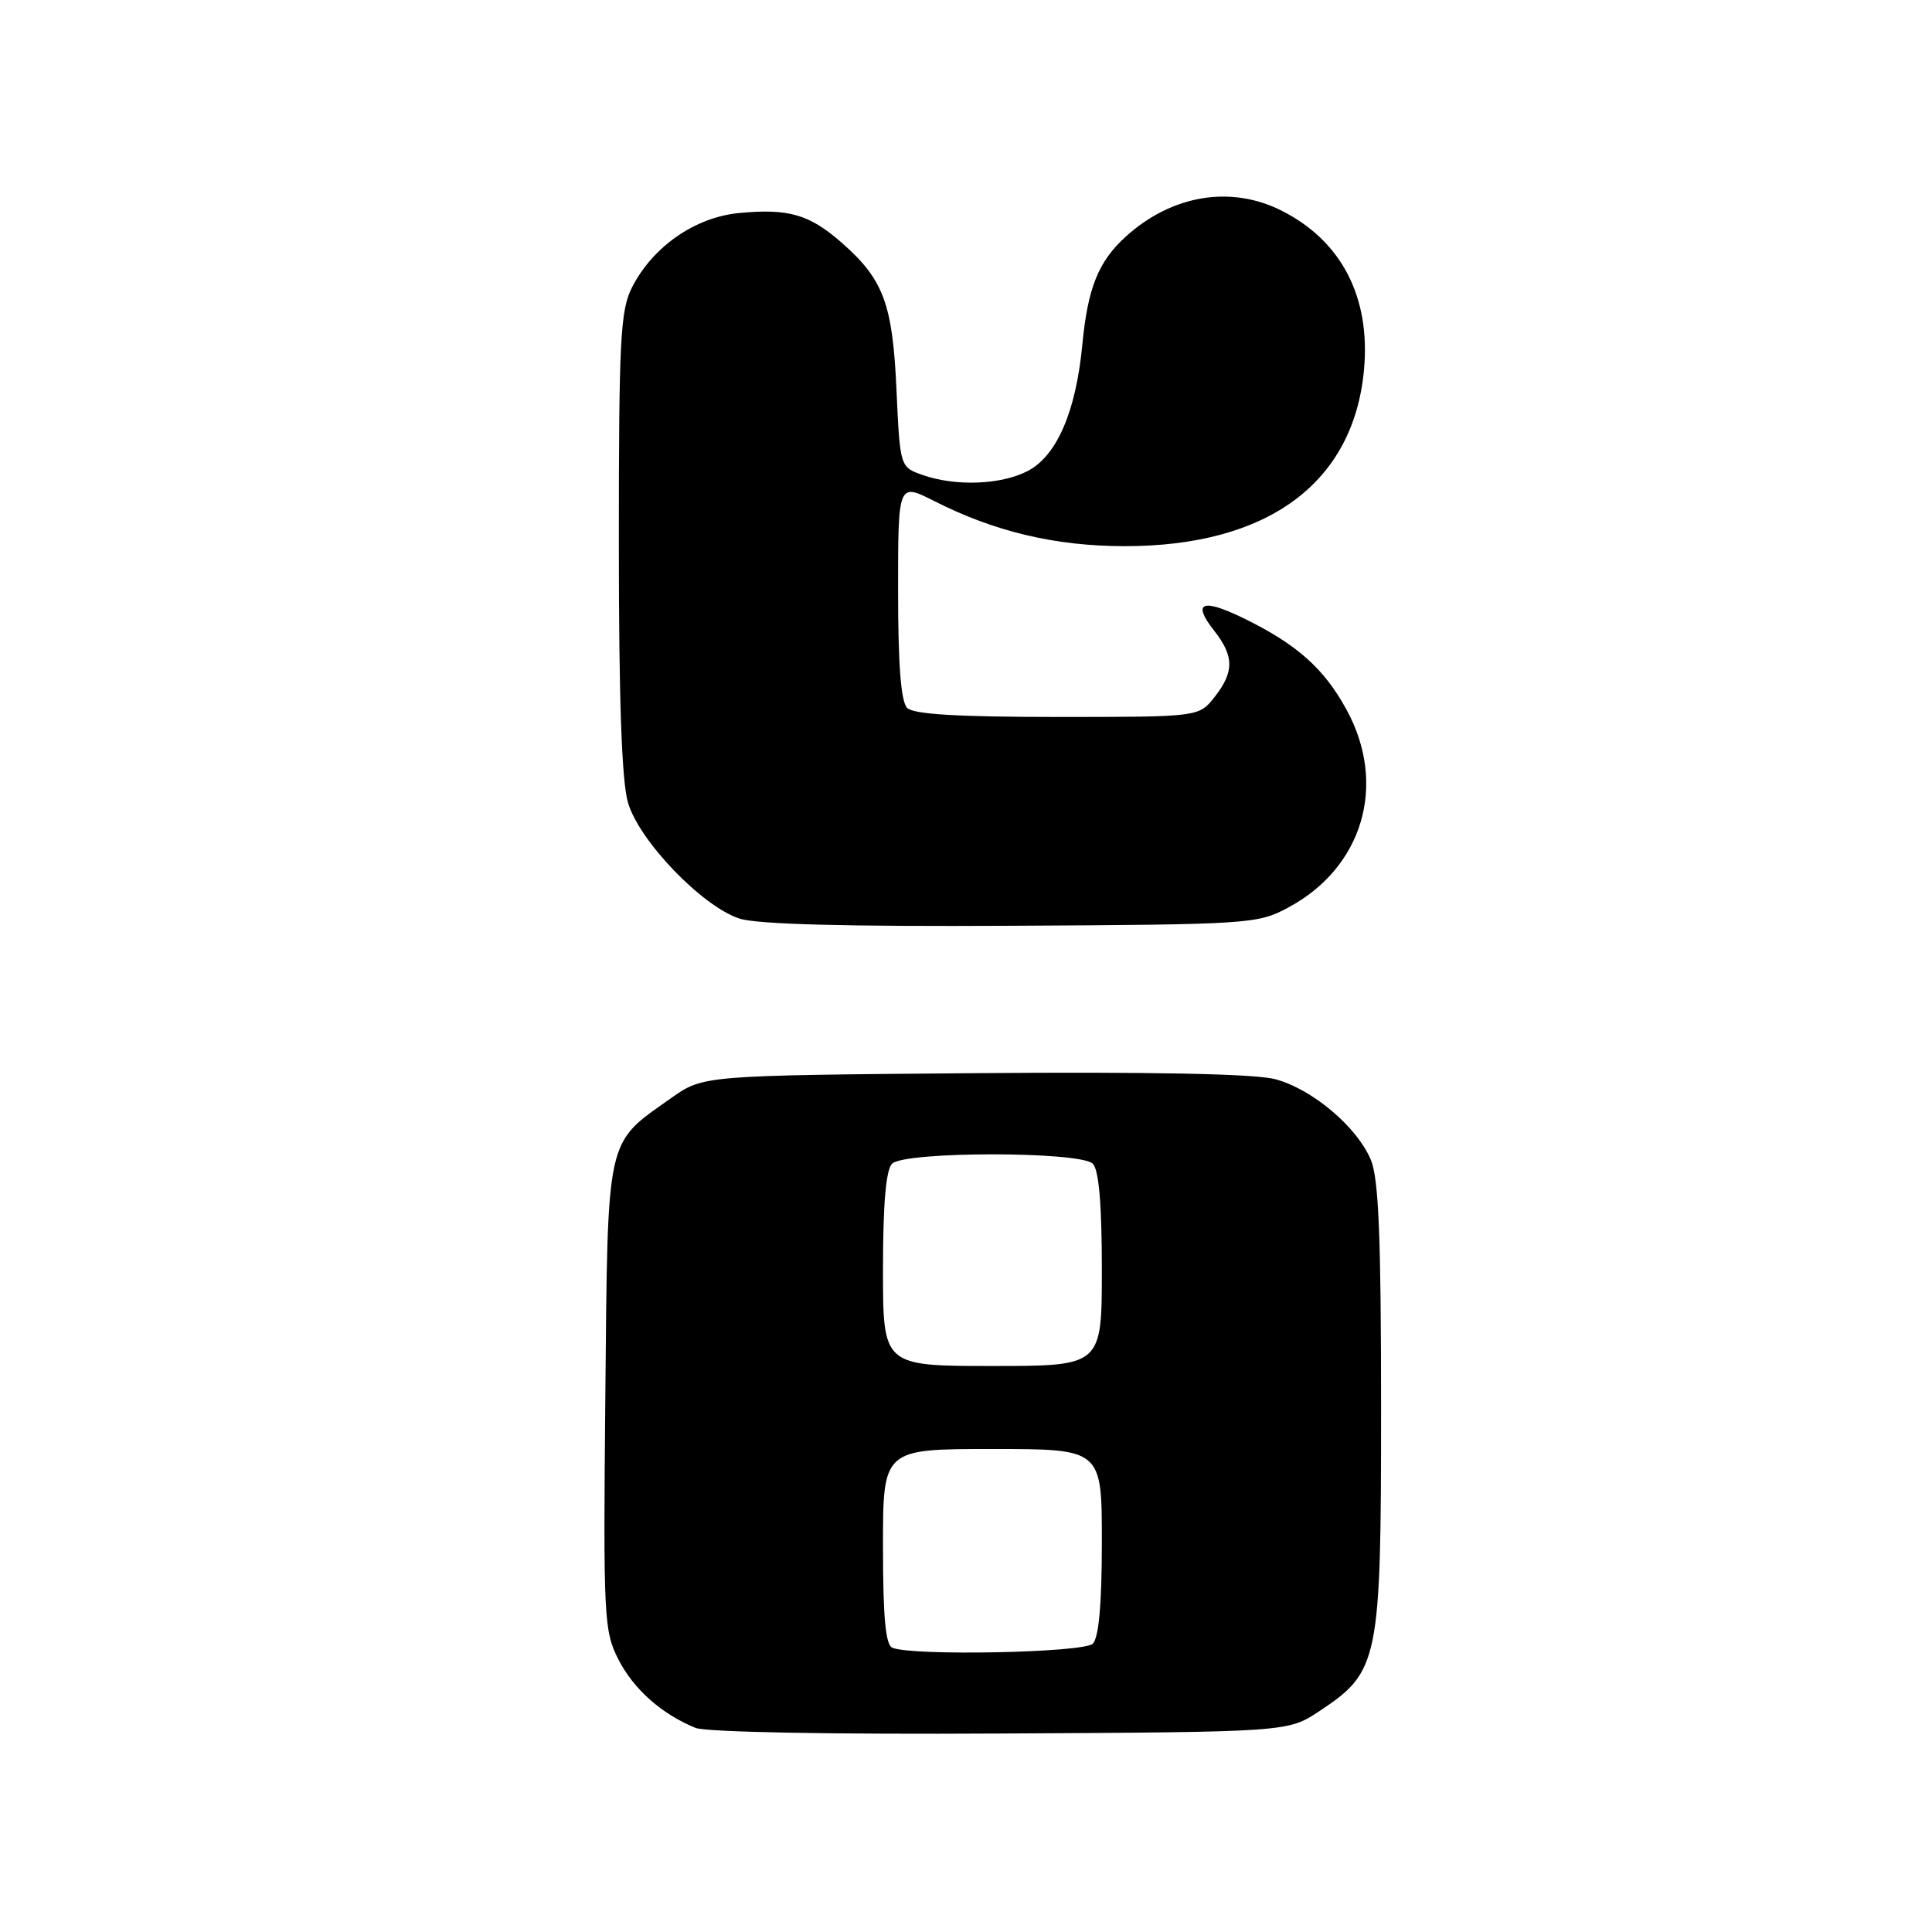 <?xml version="1.0" encoding="UTF-8" standalone="no"?>
<!DOCTYPE svg PUBLIC "-//W3C//DTD SVG 1.1//EN" "http://www.w3.org/Graphics/SVG/1.1/DTD/svg11.dtd" >
<svg xmlns="http://www.w3.org/2000/svg" xmlns:xlink="http://www.w3.org/1999/xlink" version="1.1" viewBox="0 0 256 256">
 <g >
 <path fill="currentColor"
d=" M 174.80 226.75 C 182.73 221.50 183.00 220.19 183.00 186.51 C 183.00 163.93 182.68 156.17 181.65 153.70 C 179.82 149.32 173.90 144.32 168.98 143.00 C 166.31 142.28 152.71 142.01 129.05 142.20 C 93.17 142.50 93.17 142.50 88.93 145.50 C 80.20 151.67 80.54 150.15 80.21 185.03 C 79.93 214.35 80.02 216.12 81.94 219.88 C 83.95 223.82 87.66 227.12 92.15 228.95 C 93.54 229.52 110.01 229.83 132.57 229.70 C 170.65 229.50 170.65 229.50 174.80 226.75 Z  M 170.69 120.26 C 180.58 114.97 183.84 103.99 178.45 94.09 C 175.44 88.55 171.82 85.34 164.66 81.86 C 159.25 79.24 157.94 79.83 160.89 83.58 C 163.54 86.96 163.55 89.03 160.93 92.37 C 158.85 95.00 158.85 95.00 140.13 95.00 C 126.89 95.00 121.05 94.65 120.20 93.80 C 119.38 92.98 119.00 88.09 119.00 78.28 C 119.00 63.97 119.00 63.97 123.79 66.39 C 131.81 70.46 139.83 72.36 149.00 72.37 C 167.99 72.39 179.37 64.00 180.74 48.97 C 181.61 39.39 177.78 31.97 169.91 27.96 C 163.15 24.50 155.28 25.80 149.15 31.37 C 145.54 34.66 144.14 38.13 143.42 45.62 C 142.57 54.57 140.03 60.42 136.14 62.43 C 132.63 64.24 126.64 64.47 122.28 62.95 C 119.26 61.89 119.26 61.89 118.79 51.70 C 118.28 40.26 117.08 37.03 111.53 32.16 C 107.24 28.40 104.49 27.60 97.91 28.23 C 92.09 28.79 86.50 32.68 83.75 38.07 C 82.20 41.11 82.00 44.93 82.00 71.88 C 82.00 92.82 82.38 103.55 83.22 106.38 C 84.72 111.46 93.07 120.13 98.00 121.72 C 100.35 122.48 112.13 122.79 134.00 122.67 C 165.58 122.50 166.62 122.44 170.69 120.26 Z  M 118.25 218.34 C 117.34 217.97 117.00 214.31 117.00 204.92 C 117.00 192.00 117.00 192.00 131.50 192.00 C 146.00 192.00 146.00 192.00 146.00 204.30 C 146.00 212.53 145.60 217.00 144.80 217.80 C 143.61 218.99 121.01 219.45 118.25 218.34 Z  M 117.00 168.20 C 117.00 159.58 117.39 155.01 118.20 154.20 C 119.86 152.54 143.14 152.54 144.80 154.20 C 145.61 155.01 146.00 159.58 146.00 168.20 C 146.00 181.00 146.00 181.00 131.50 181.00 C 117.00 181.00 117.00 181.00 117.00 168.20 Z "/>
</g>
</svg>